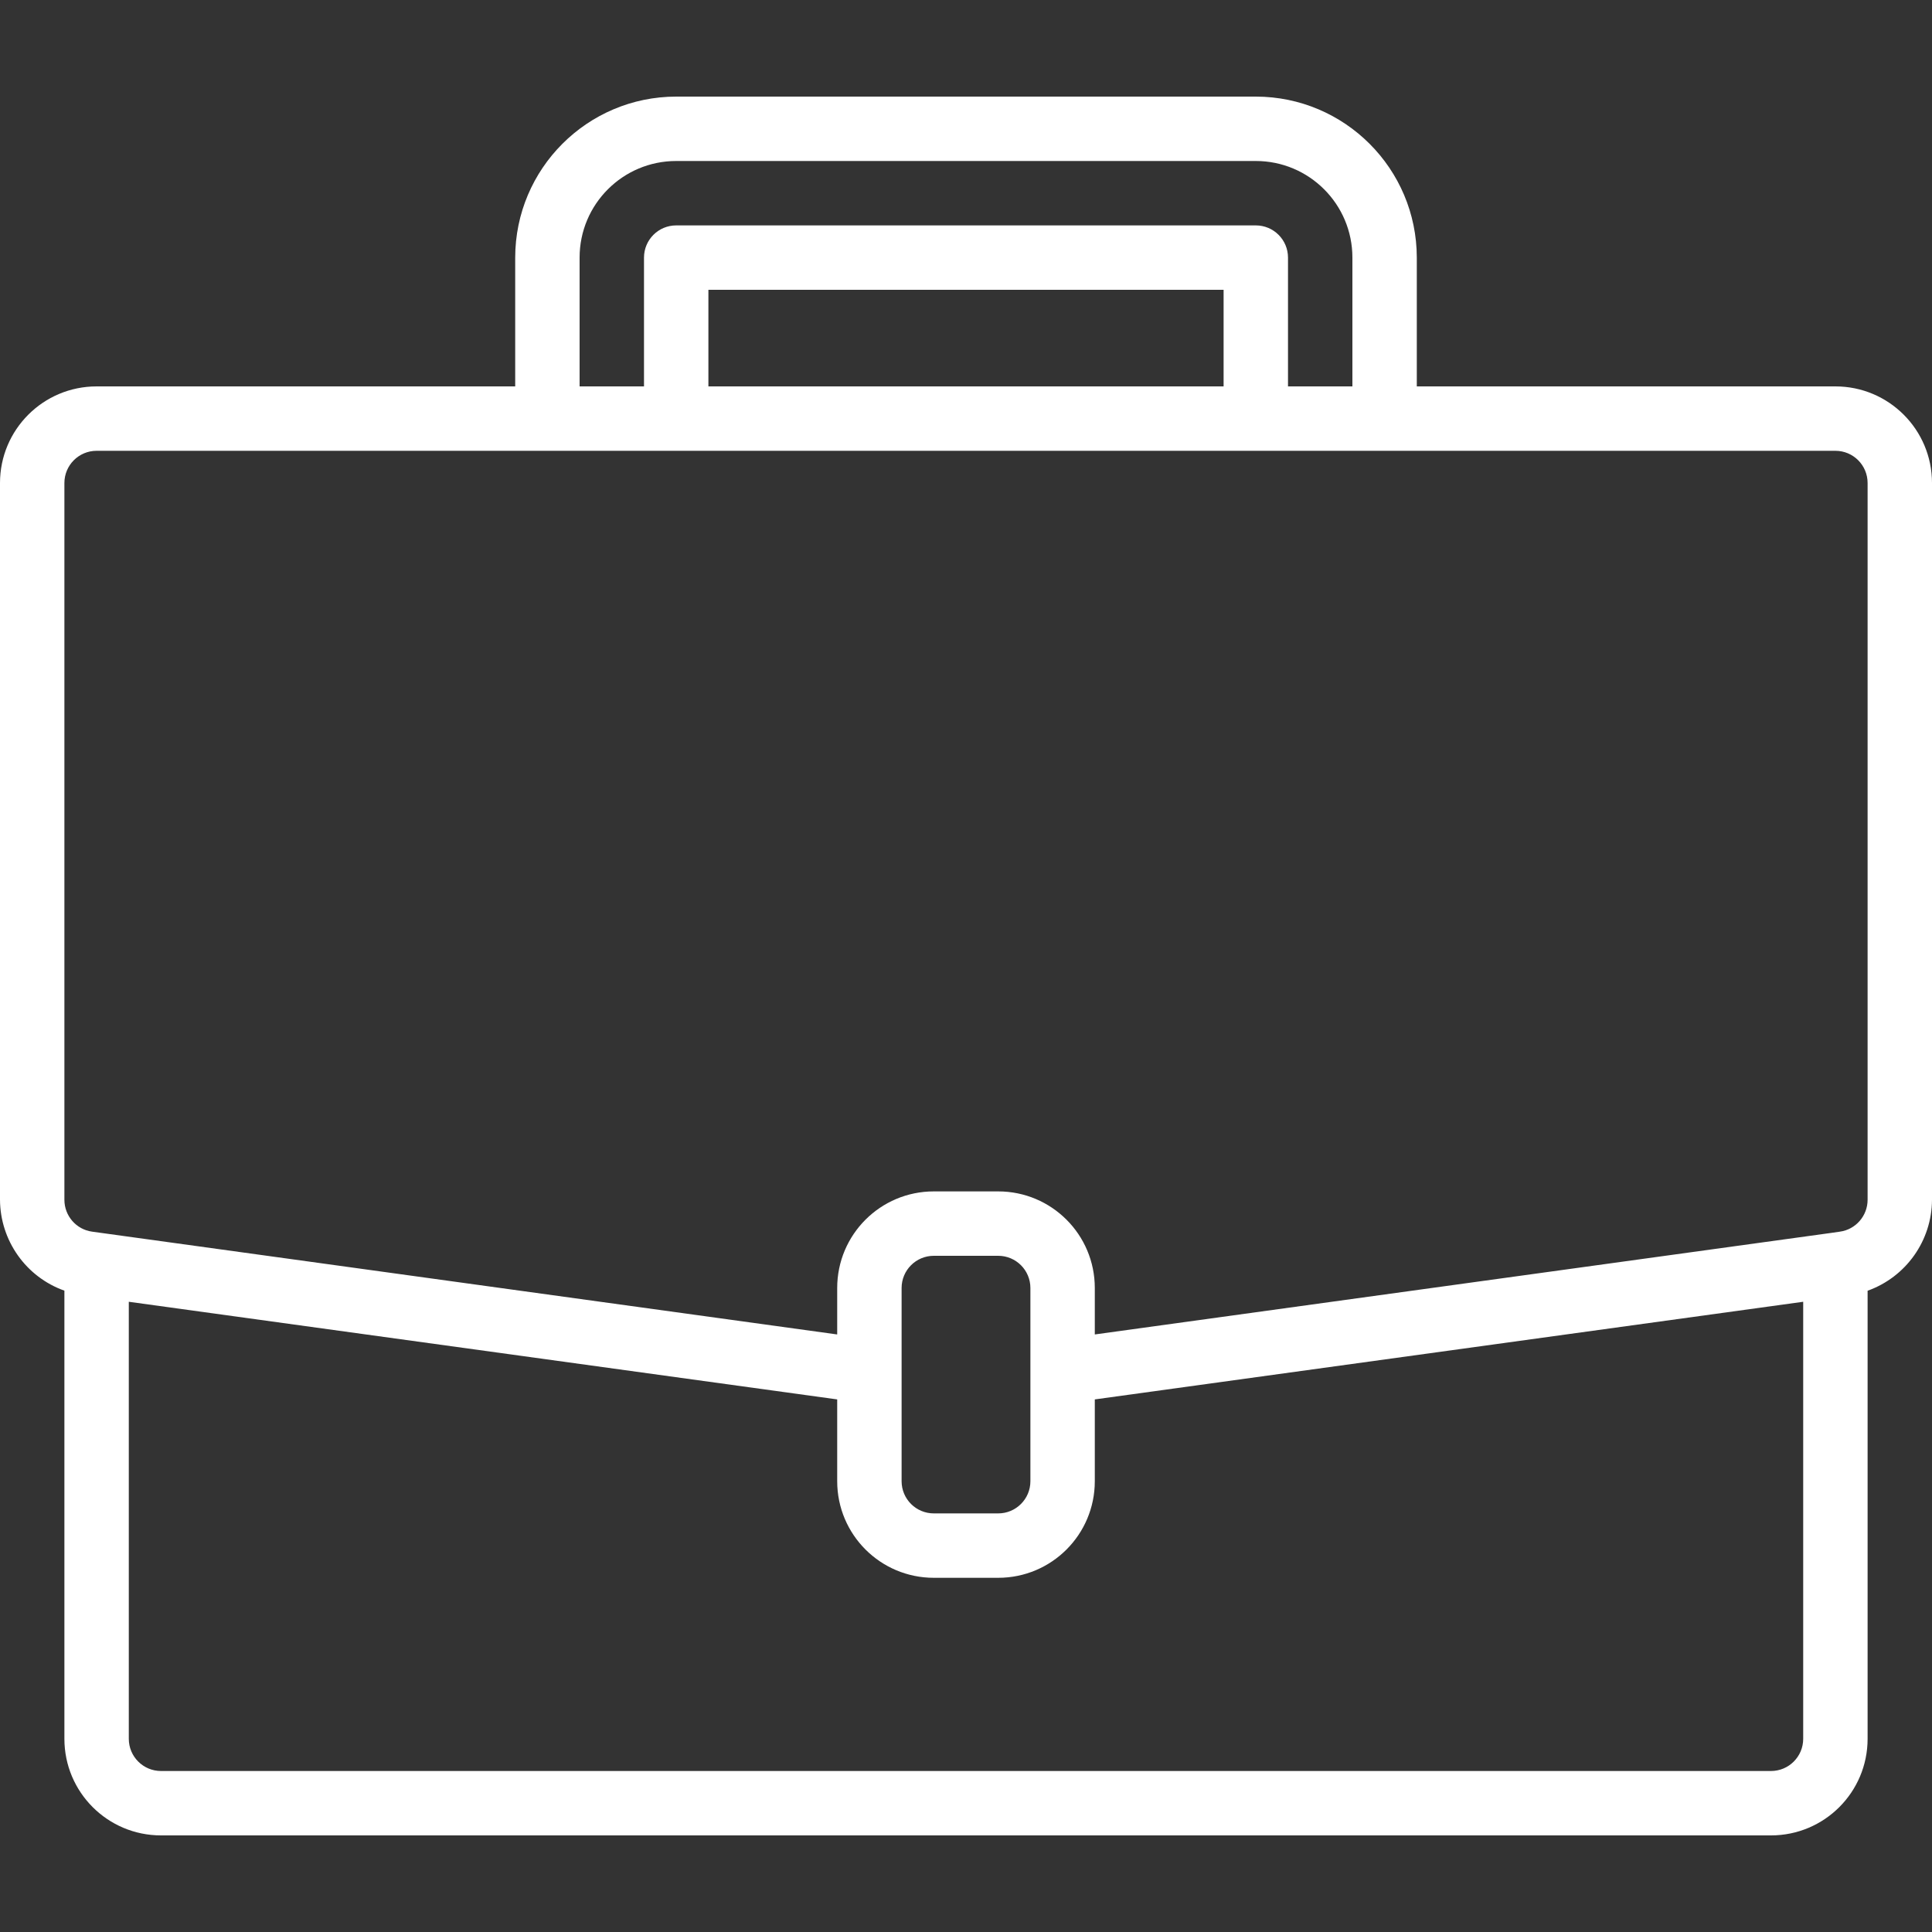 <svg width="24" height="24" viewBox="0 0 24 24" fill="none" xmlns="http://www.w3.org/2000/svg">
<rect x="0" y="0" width="24" height="24" fill="#333333" stroke="none"/>
<path d="M22.8 4.8H17.6V3.2C17.599 2.096 16.704 1.201 15.6 1.2H8.4C7.296 1.201 6.401 2.096 6.4 3.2V4.8H1.2C0.537 4.8 0 5.337 0 6V14.904C0.003 15.411 0.322 15.863 0.8 16.033V21.6C0.8 22.263 1.337 22.8 2 22.8H22C22.663 22.8 23.2 22.263 23.2 21.6V16.034C23.678 15.863 23.998 15.411 24 14.904V6C24 5.337 23.463 4.8 22.8 4.8ZM7.2 3.2C7.2 2.537 7.737 2 8.4 2H15.6C16.263 2 16.8 2.537 16.8 3.2V4.8H16V3.2C16 2.979 15.821 2.8 15.6 2.8H8.4C8.179 2.8 8 2.979 8 3.2V4.8H7.2V3.2ZM15.2 4.8H8.8V3.6H15.2V4.8ZM22.4 21.6C22.4 21.821 22.221 22 22 22H2C1.779 22 1.6 21.821 1.6 21.6V16.171L10.4 17.384V18.4C10.4 19.063 10.937 19.6 11.6 19.6H12.4C13.063 19.6 13.6 19.063 13.6 18.4V17.384L22.4 16.171V21.6ZM12.8 18.4C12.8 18.621 12.621 18.8 12.4 18.8H11.6C11.379 18.8 11.2 18.621 11.2 18.4V16C11.2 15.779 11.379 15.6 11.6 15.6H12.4C12.621 15.6 12.8 15.779 12.8 16V18.4ZM23.2 14.904C23.2 15.103 23.053 15.273 22.856 15.3L22.745 15.316L13.6 16.577V16C13.6 15.337 13.063 14.8 12.4 14.8H11.6C10.937 14.8 10.4 15.337 10.4 16V16.577L1.144 15.3C0.947 15.273 0.8 15.104 0.8 14.904V6C0.8 5.779 0.979 5.6 1.2 5.6H22.8C23.021 5.6 23.2 5.779 23.2 6V14.904Z" fill="white"/>
</svg>
